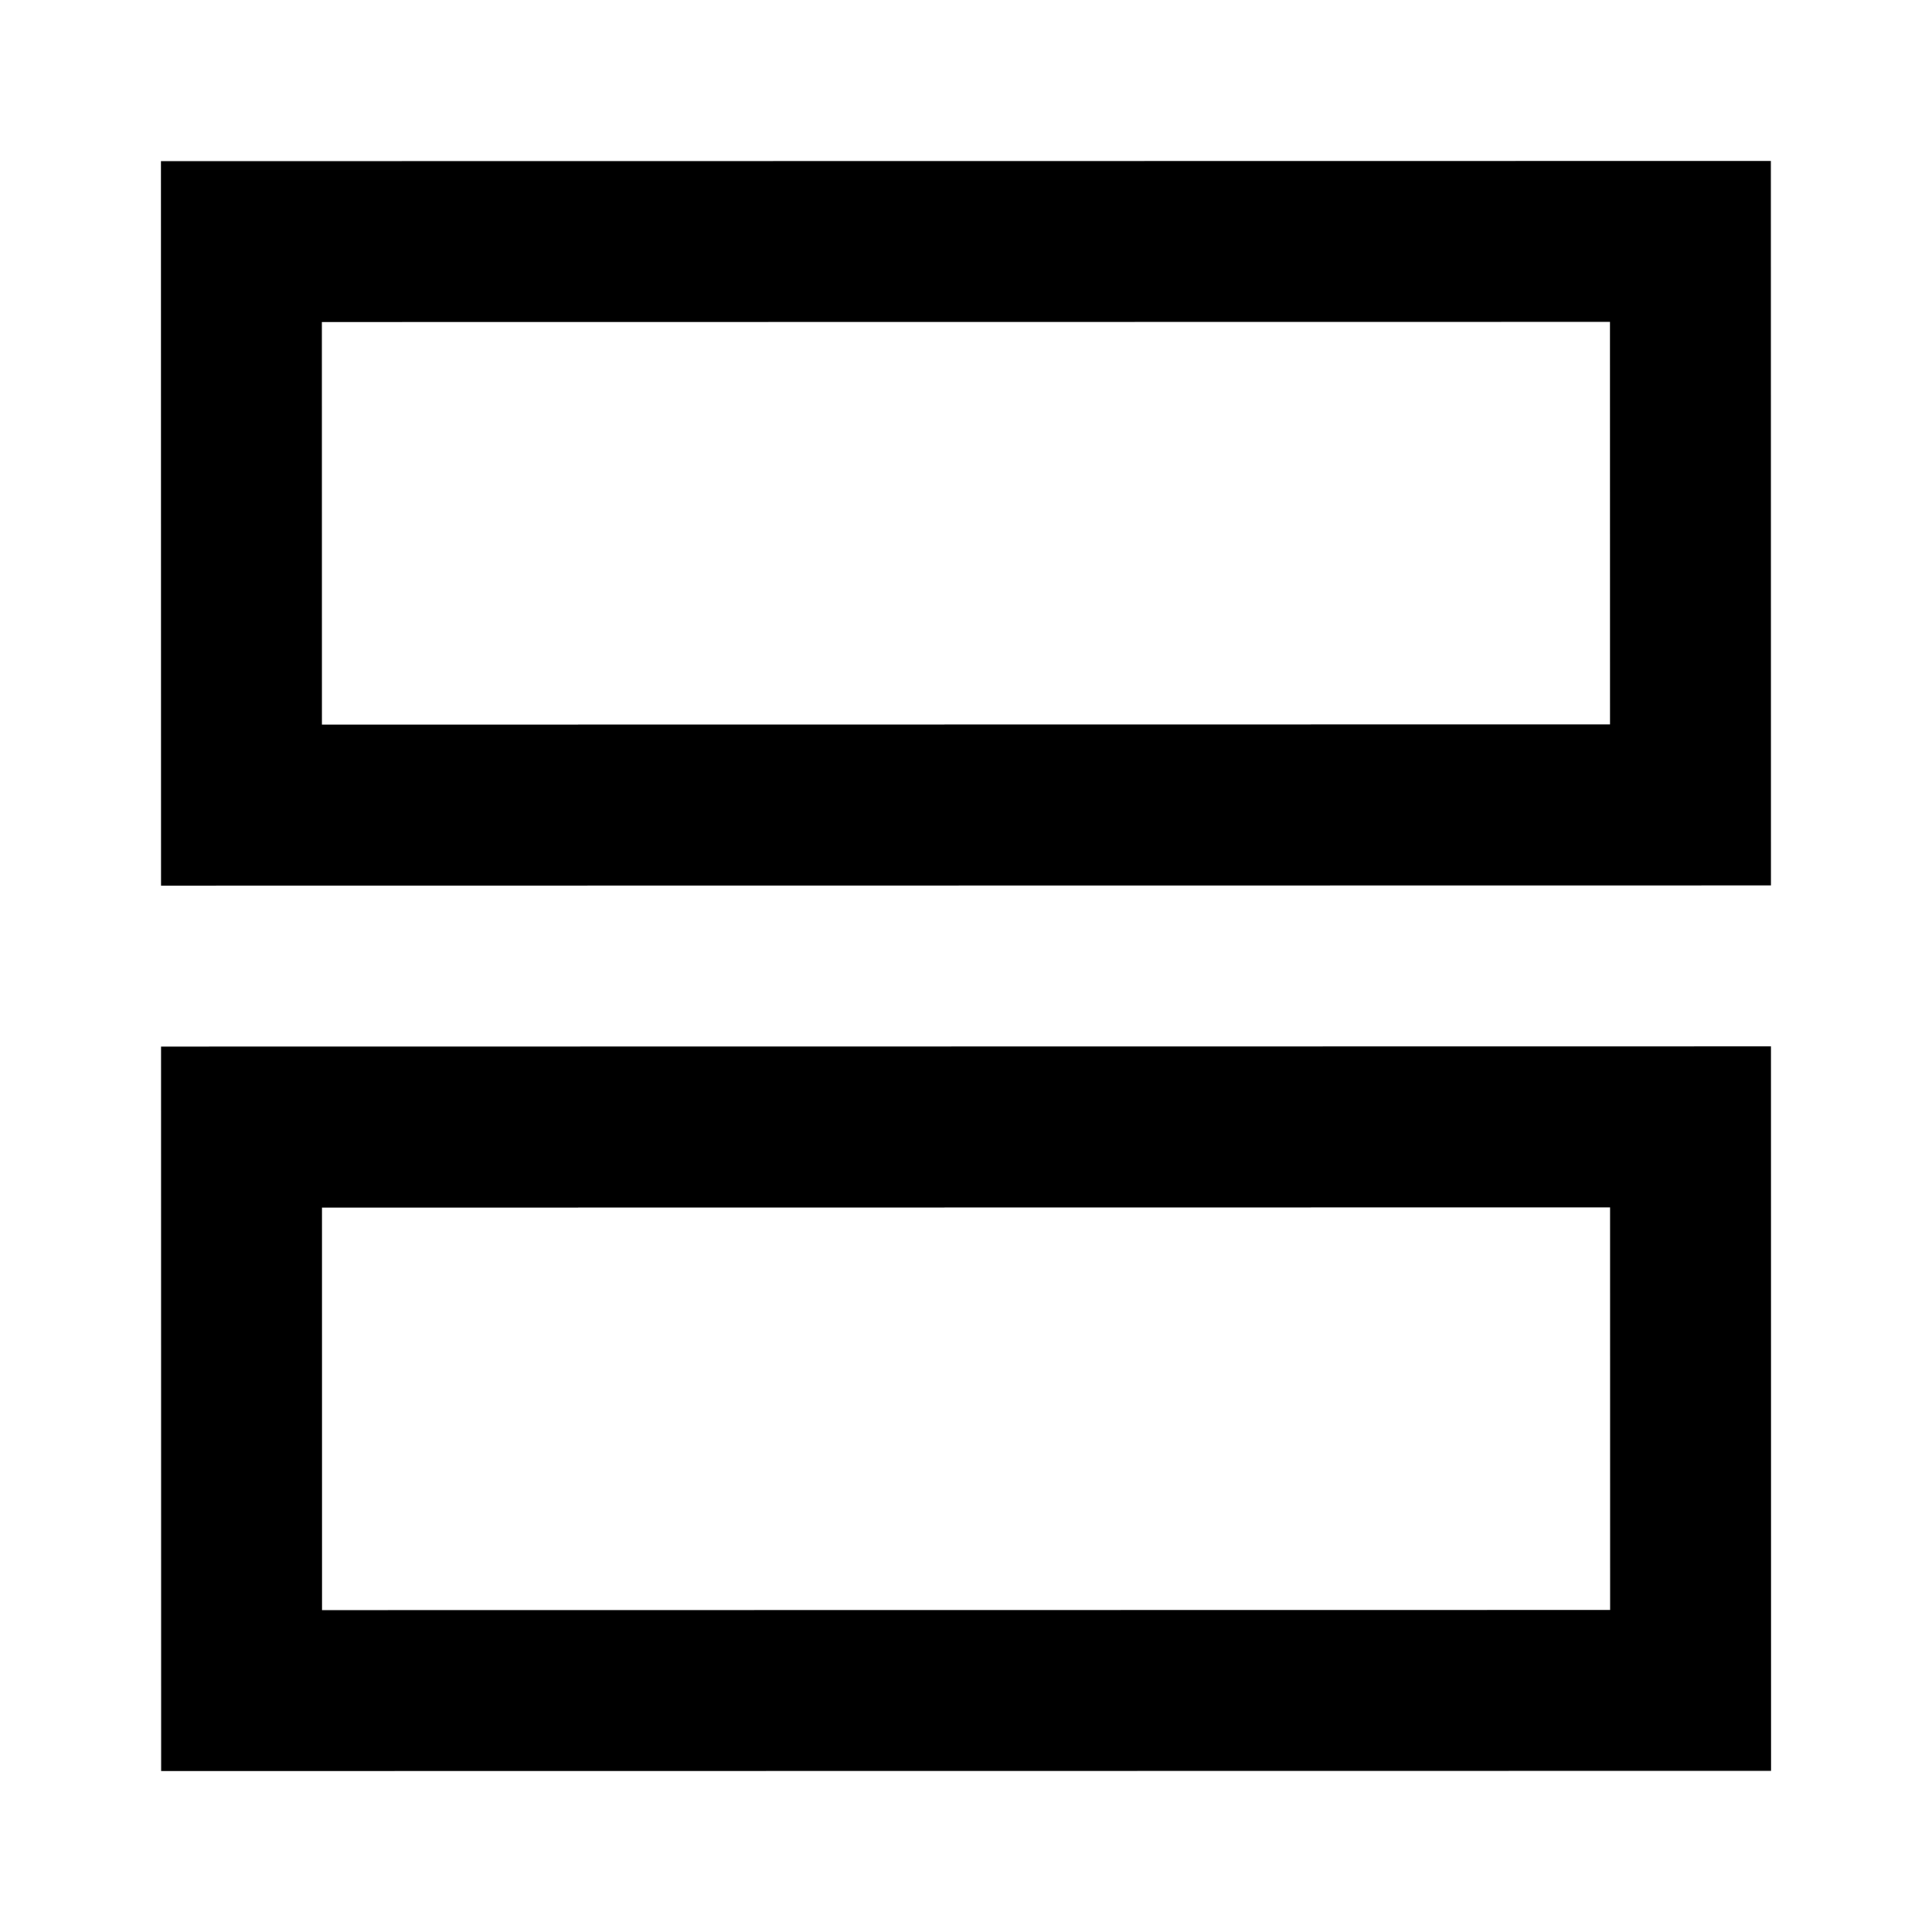 <svg width="24" height="24" xmlns="http://www.w3.org/2000/svg">

 <g>
  <title>background</title>
  <rect fill="none" id="canvas_background" height="602" width="802" y="-1" x="-1"/>
 </g>
 <g>
  <title>Layer 1</title>
  <path transform="rotate(89.992 12,12) " id="svg_1" d="m2,2l0,20l9,0l0,-20l-9,0zm11,0l0,20l9,0l0,-20l-9,0zm-9,2l5,0l0,16l-5,0l0,-16zm11,0l5,0l0,16l-5,0l0,-16z"/>
 </g>
</svg>